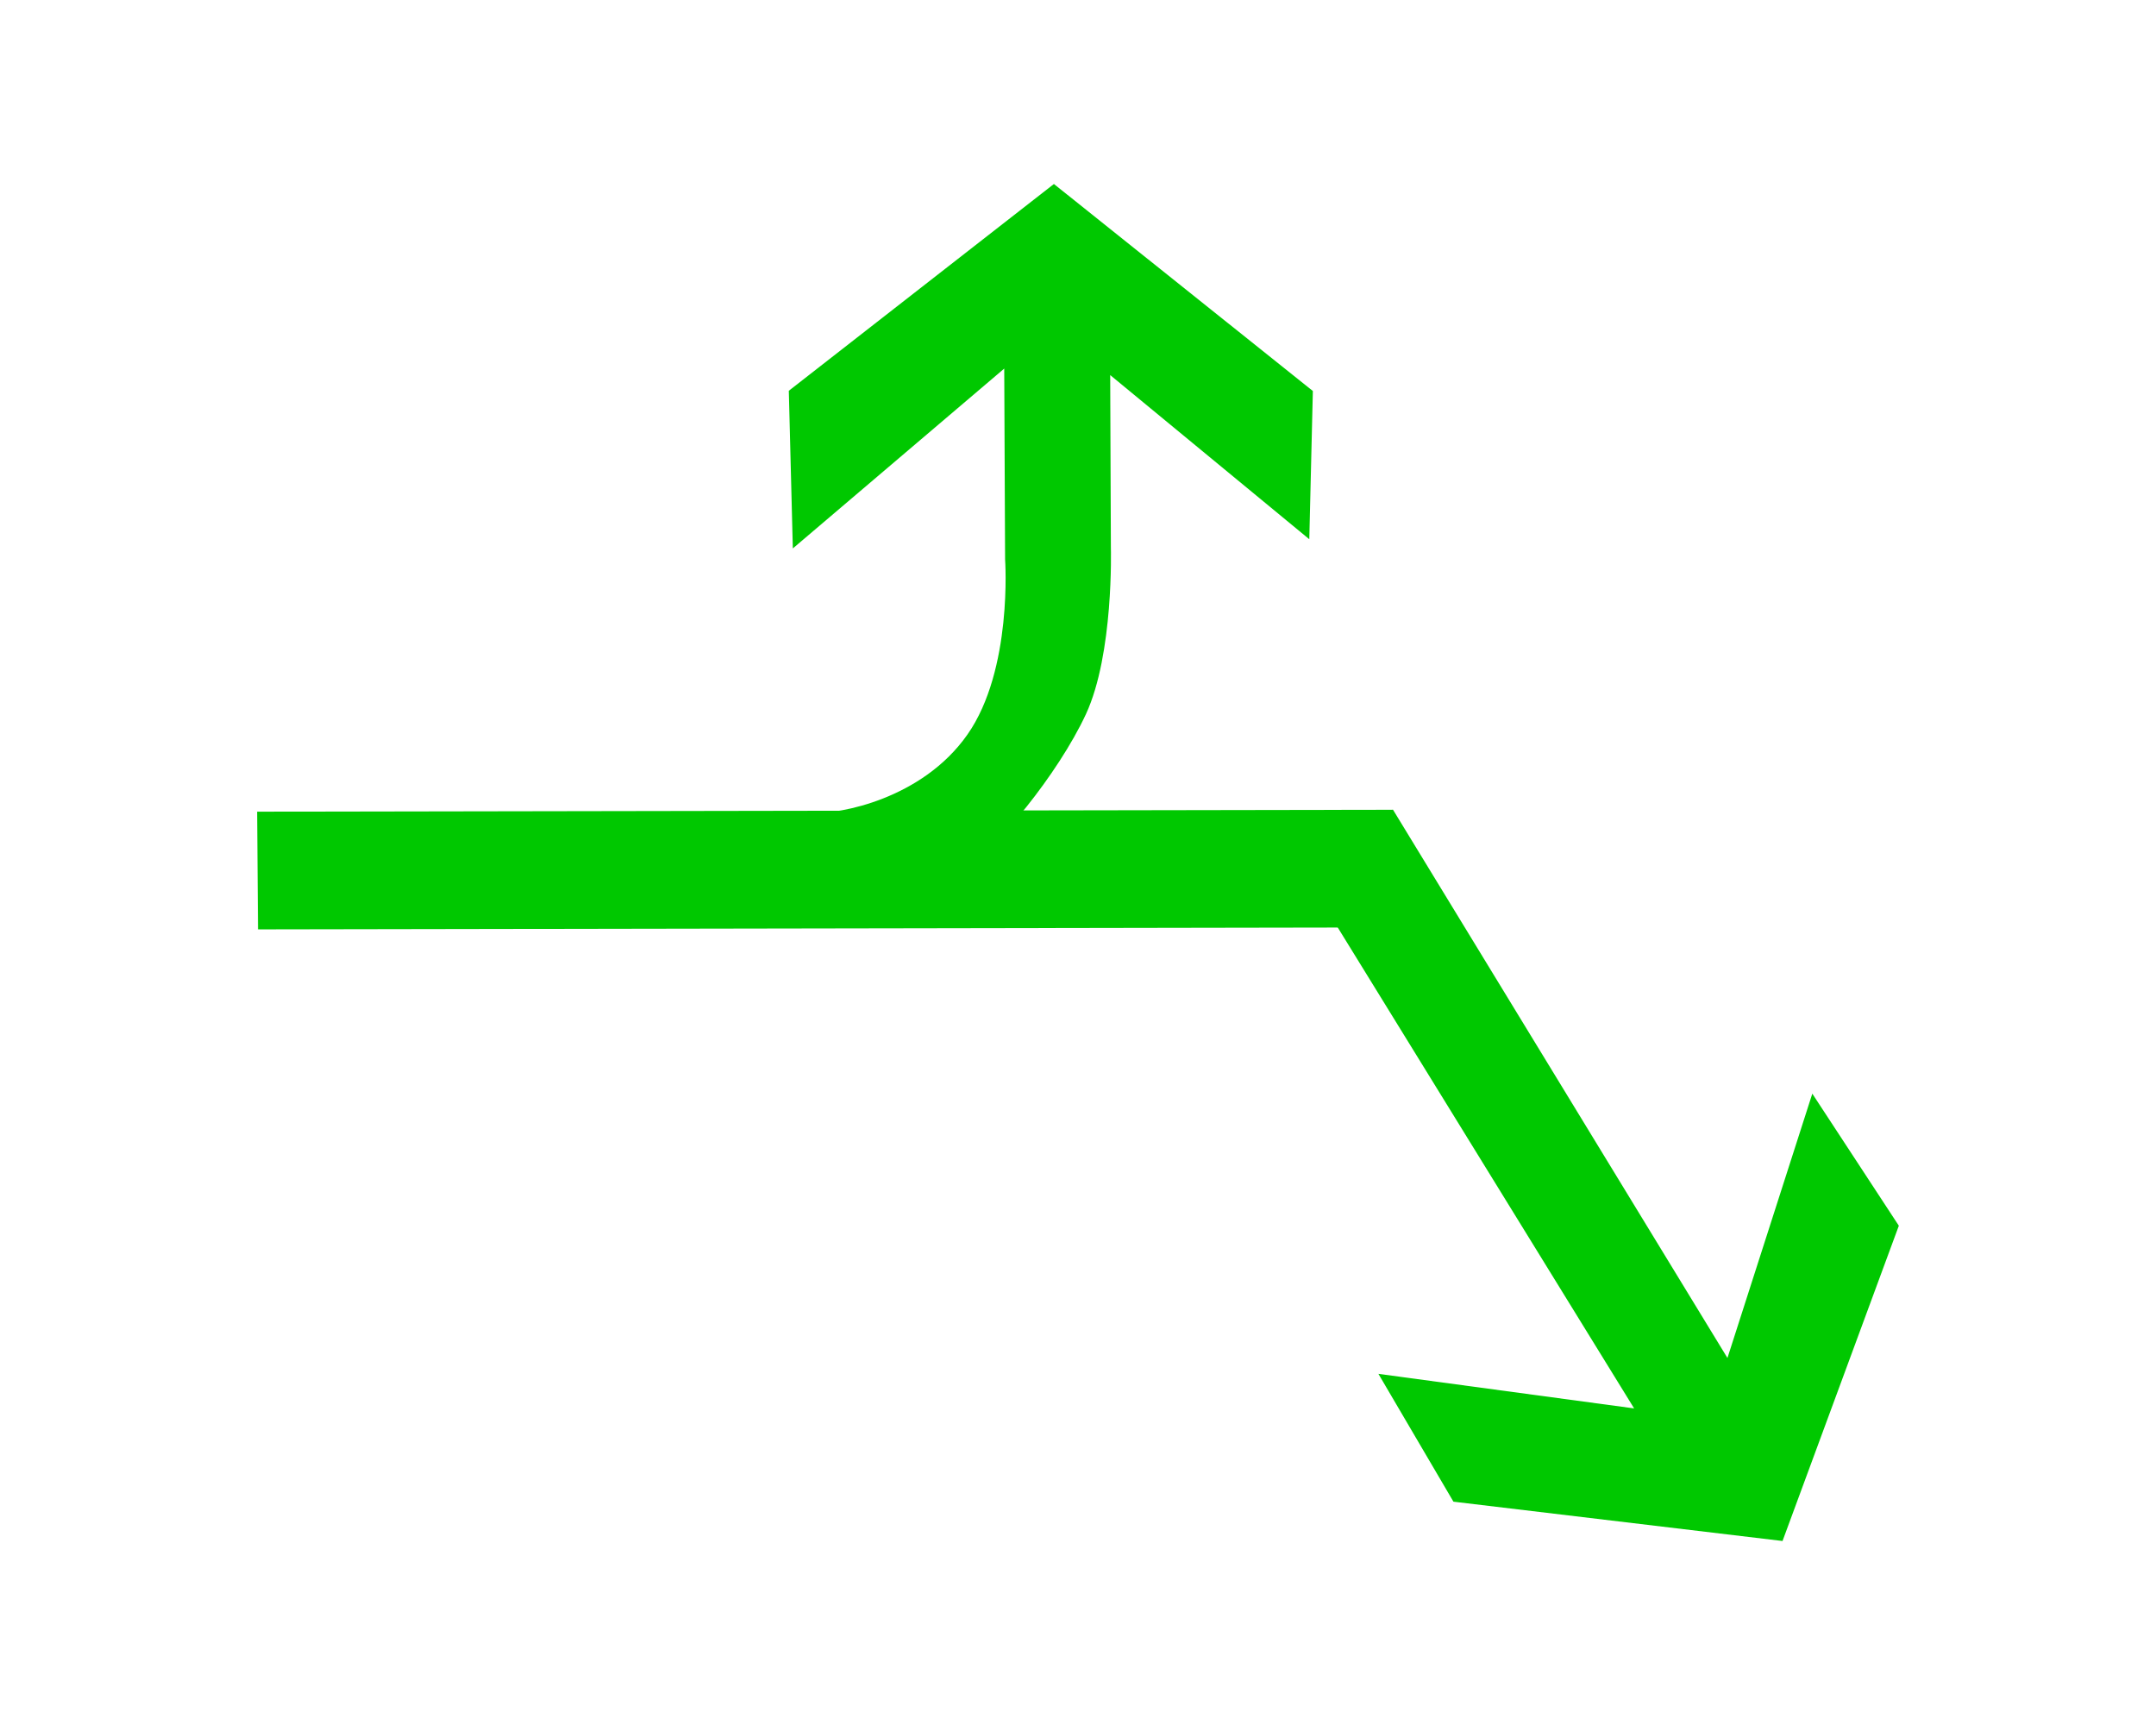 <?xml version="1.0" encoding="UTF-8"?>
<svg width="30px" height="24px" viewBox="0 0 24 30" version="1.1" xmlns="http://www.w3.org/2000/svg" xmlns:xlink="http://www.w3.org/1999/xlink">
    <!-- Generator: Sketch 54.1 (76490) - https://sketchapp.com -->
    <title>1301_2_y</title>
    <desc>Created with Sketch.</desc>
    <g id="页面" stroke="none" stroke-width="1" fill="none" fill-rule="evenodd" transform="rotate(90, 12, 15)">
        <g id="C9_6_icon-汇总说明-" transform="translate(-820, -823)" fill="#00C800" fill-rule="nonzero">
            <g id="编组-14" transform="translate(263, 820)">
                <g id="1301_2_y" transform="translate(557, 3)">
                    <polygon id="path2200_13_" points="11.116 29.278 11.083 9.523 13.131 10.361 13.163 29.262"></polygon>
                    <polygon id="path2214_19_" points="11.393 11.553 21.494 5.327 20.893 9.775 23.116 8.47 23.8 2.746 18.317 0.723 16.02 2.228 20.617 3.704 11.082 9.521"></polygon>
                    <path d="M11.135,19.578 C11.158,19.161 10.903,17.715 9.776,16.924 C8.649,16.132 6.729,16.268 6.729,16.268 L3.41,16.283 L6.538,19.96 L3.796,20.03 L0.2,15.419 L3.8,10.915 L6.378,10.977 L3.523,14.44 L6.53,14.428 C6.53,14.428 8.372,14.376 9.42,14.862 C10.465,15.347 11.821,16.462 11.965,16.871 C12.248,17.688 11.112,19.976 11.135,19.578 Z" id="path2249_7_"></path>
                </g>
            </g>
        </g>
    </g>
</svg>